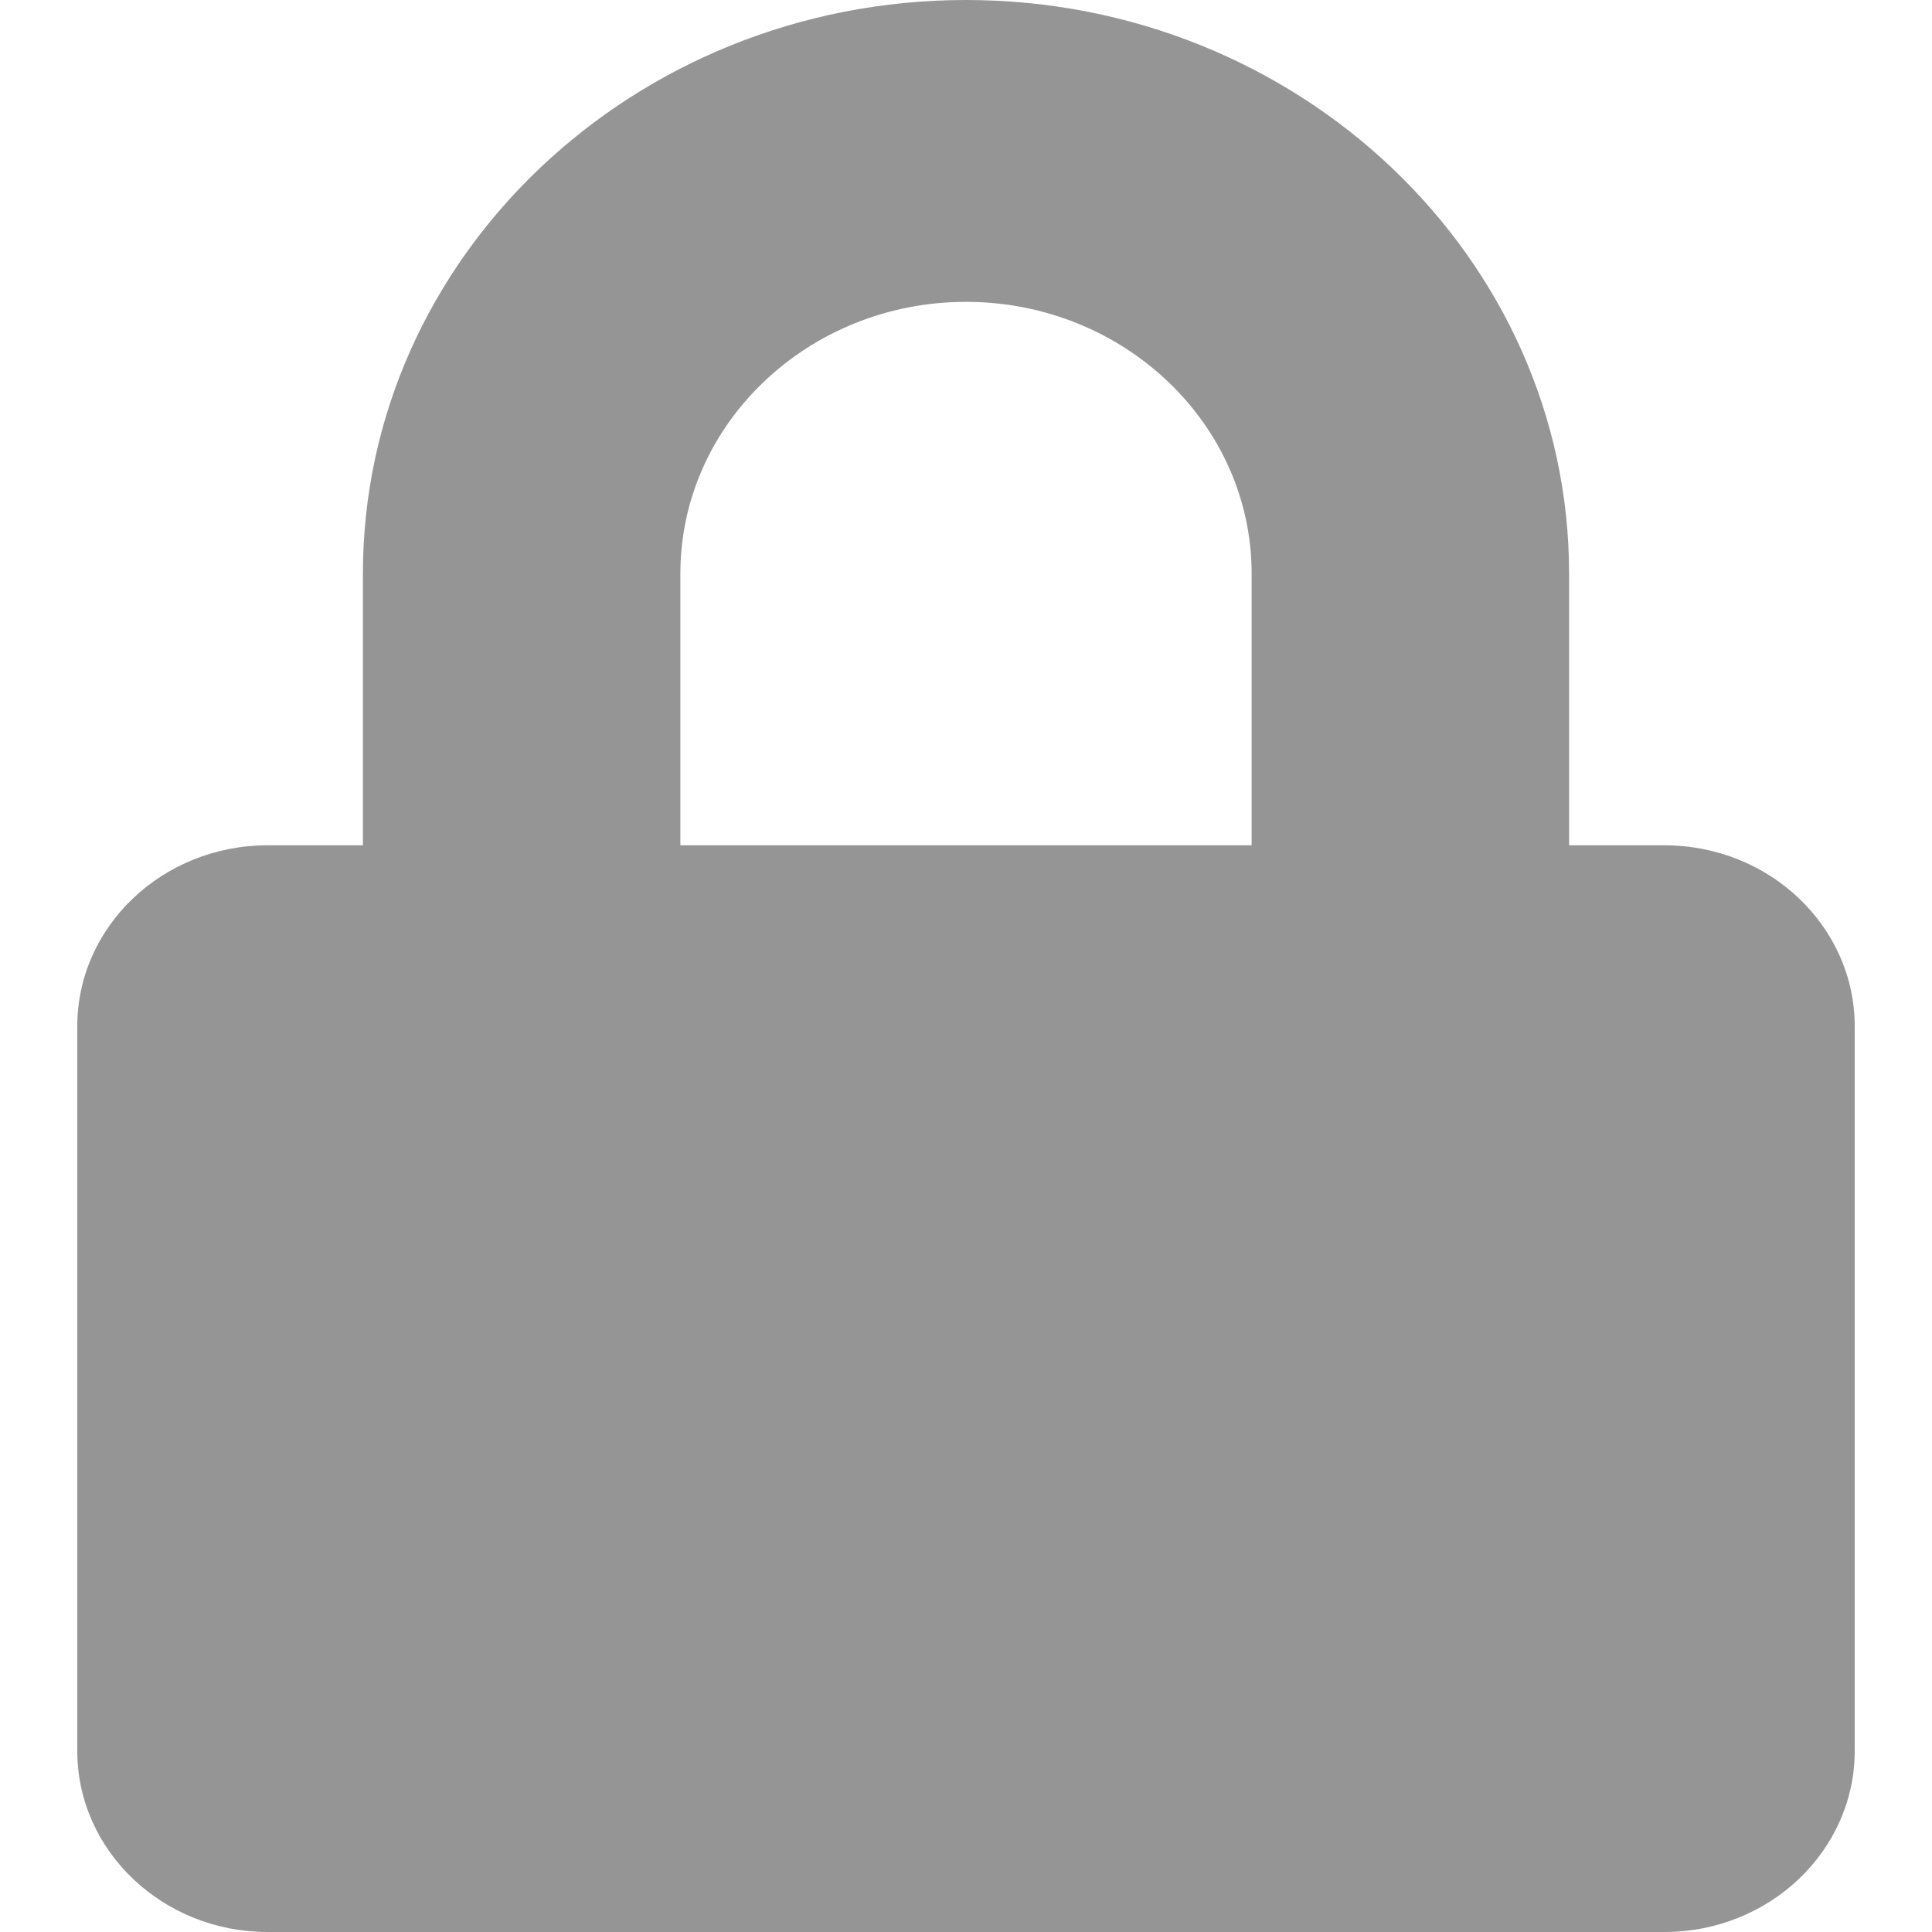 <svg width="25" height="25" viewBox="0 0 25 25" fill="none" xmlns="http://www.w3.org/2000/svg">
<g clip-path="url(#clip0_54_373)">
<path d="M21.536 10.938H20.304V7.422C20.304 3.33 16.802 0 12.5 0C8.198 0 4.696 3.33 4.696 7.422V10.938H3.464C2.104 10.938 1 11.987 1 13.281V22.656C1 23.95 2.104 25 3.464 25H21.536C22.896 25 24 23.95 24 22.656V13.281C24 11.987 22.896 10.938 21.536 10.938ZM16.196 10.938H8.804V7.422C8.804 5.483 10.462 3.906 12.5 3.906C14.538 3.906 16.196 5.483 16.196 7.422V10.938Z" fill="#959595"/>
</g>
<defs>
<clipPath id="clip0_54_373">
<rect width="25" height="25" fill="white" transform="translate(0 0.001)"/>
</clipPath>
</defs>
</svg>

